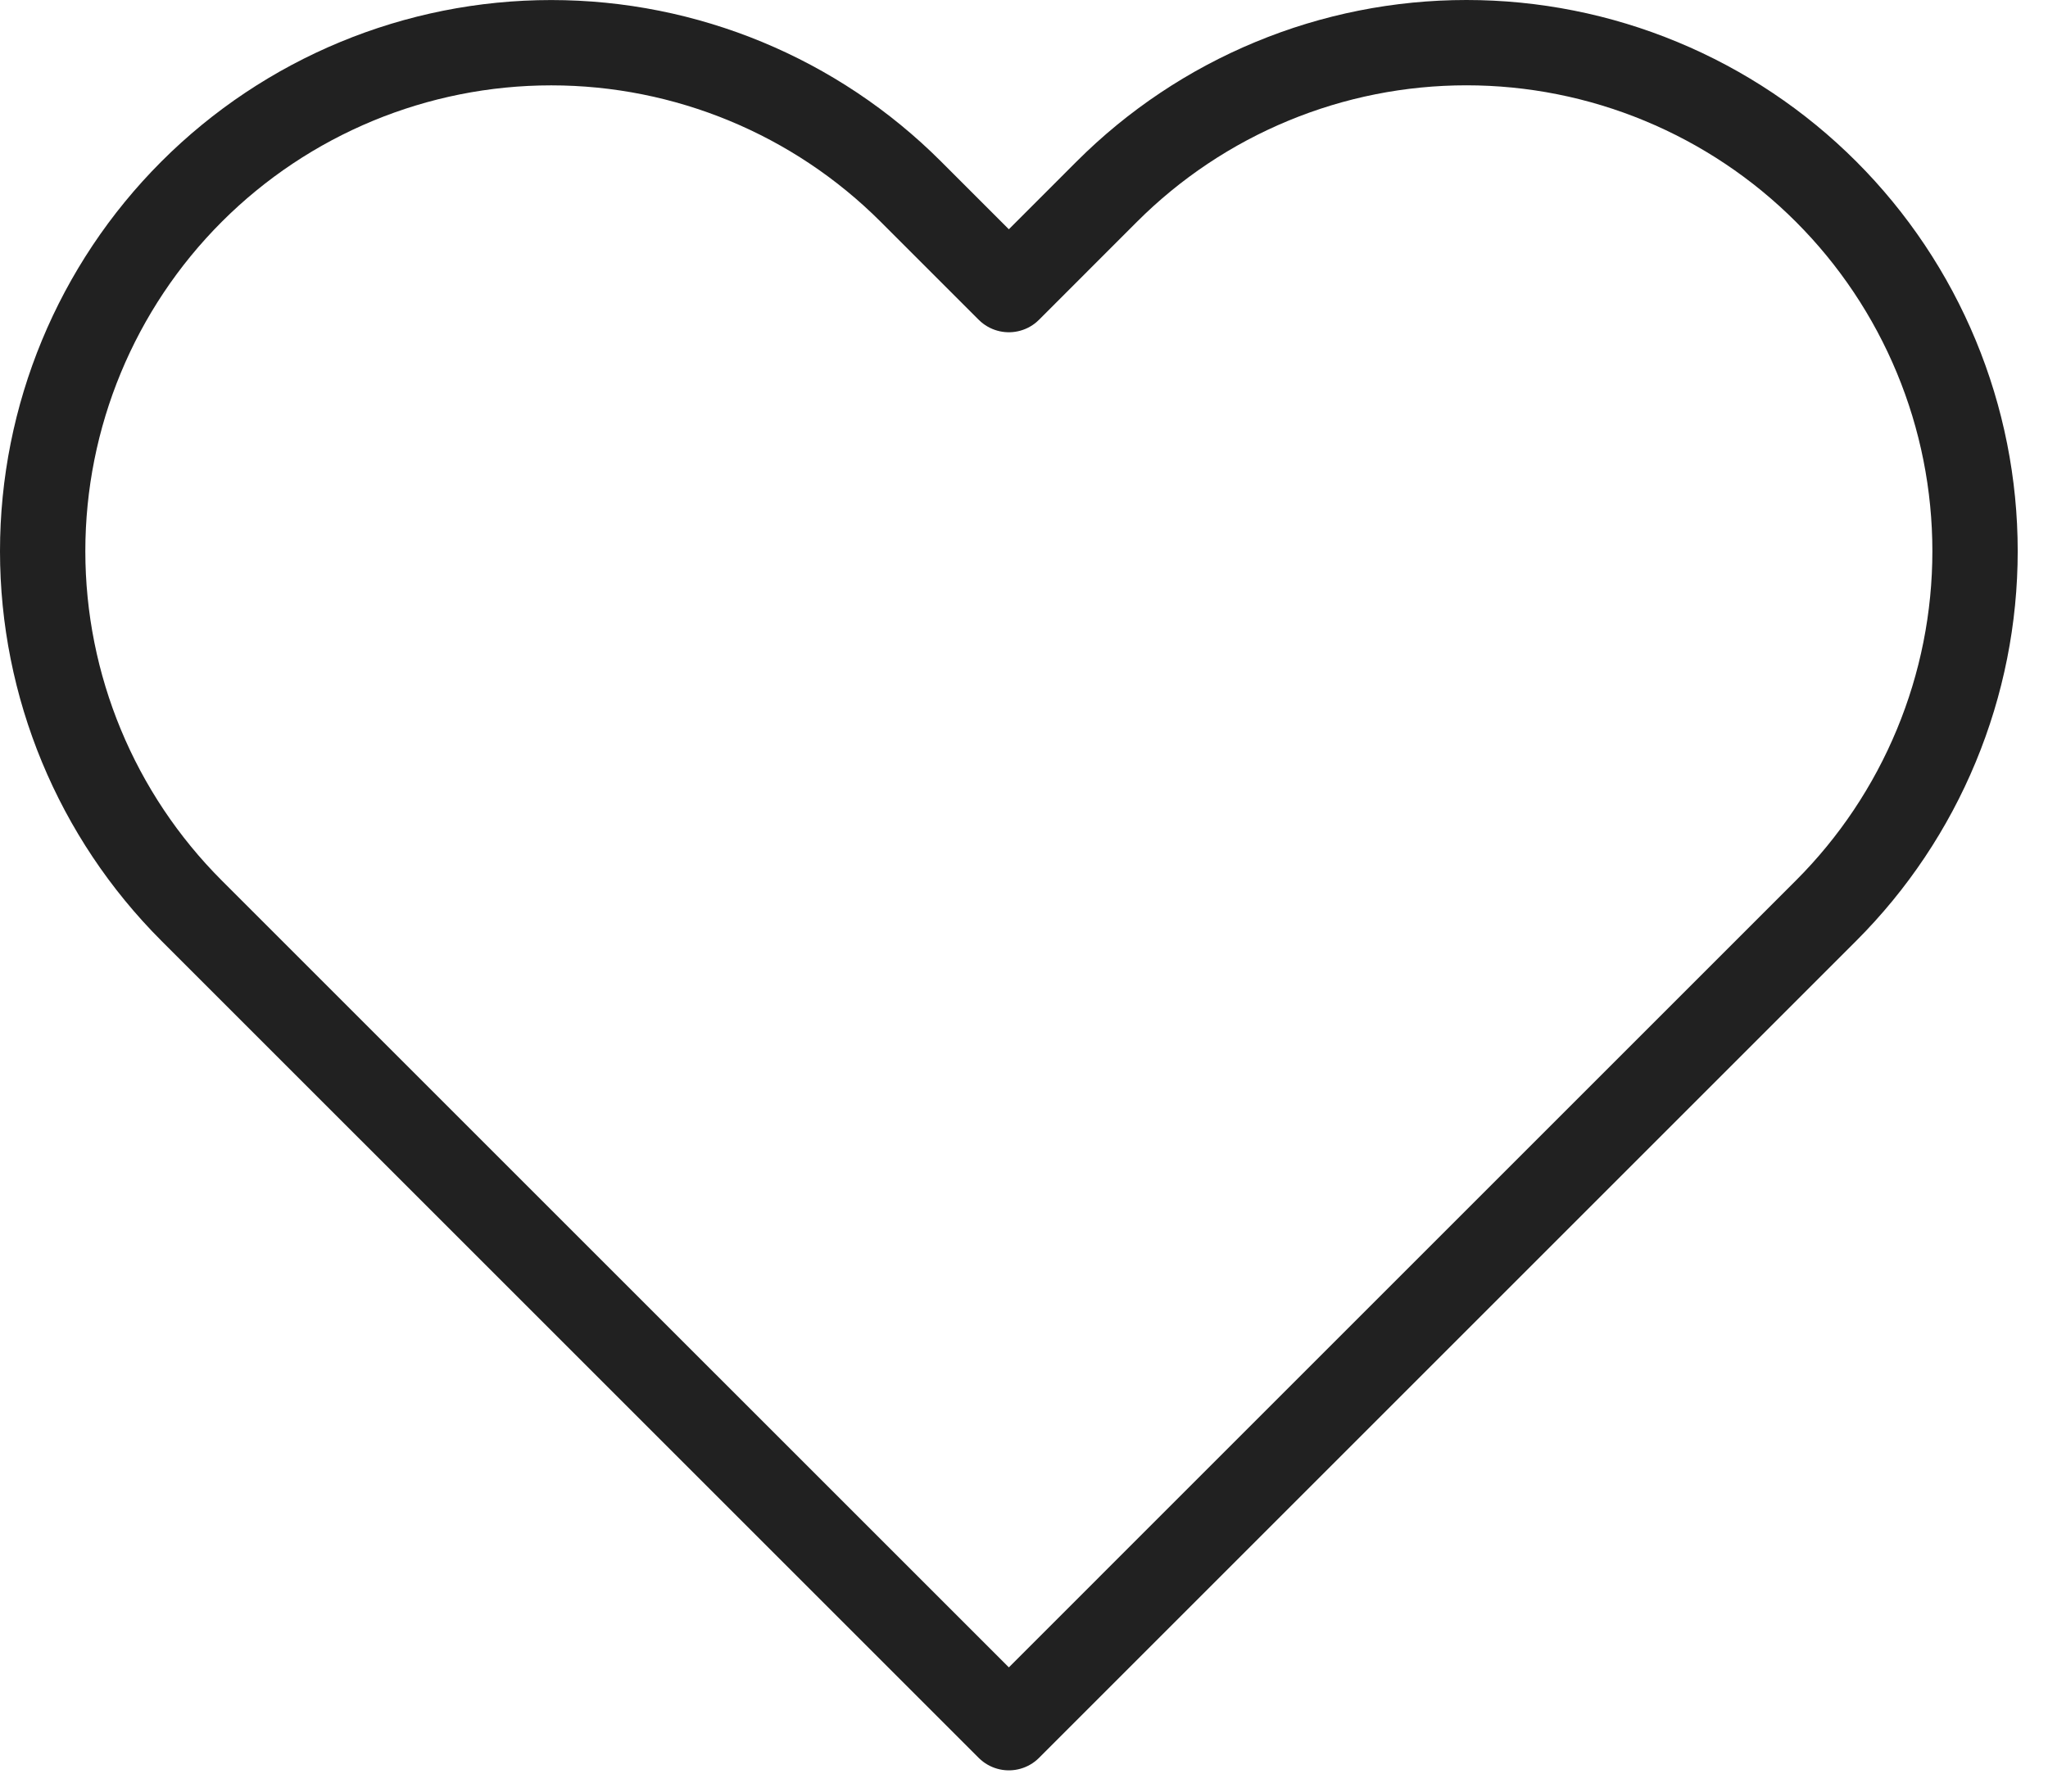 <svg width="48" height="42" viewBox="0 0 48 42" fill="none" xmlns="http://www.w3.org/2000/svg">
<path d="M42.798 4.492C41.691 3.385 40.377 2.507 38.931 1.908C37.485 1.308 35.935 1 34.37 1C32.804 1 31.254 1.308 29.808 1.908C28.362 2.507 27.048 3.385 25.941 4.492L23.645 6.789L21.348 4.492C19.113 2.257 16.081 1.001 12.919 1.001C9.758 1.001 6.726 2.257 4.491 4.492C2.256 6.728 1 9.759 1 12.921C1 16.082 2.256 19.114 4.491 21.349L6.788 23.646L23.645 40.502L40.501 23.646L42.798 21.349C43.905 20.242 44.783 18.928 45.382 17.482C45.982 16.036 46.29 14.486 46.29 12.921C46.29 11.355 45.982 9.805 45.382 8.359C44.783 6.913 43.905 5.599 42.798 4.492V4.492Z" stroke="#212121" stroke-width="2" stroke-linecap="round" stroke-linejoin="round"/>
</svg>
